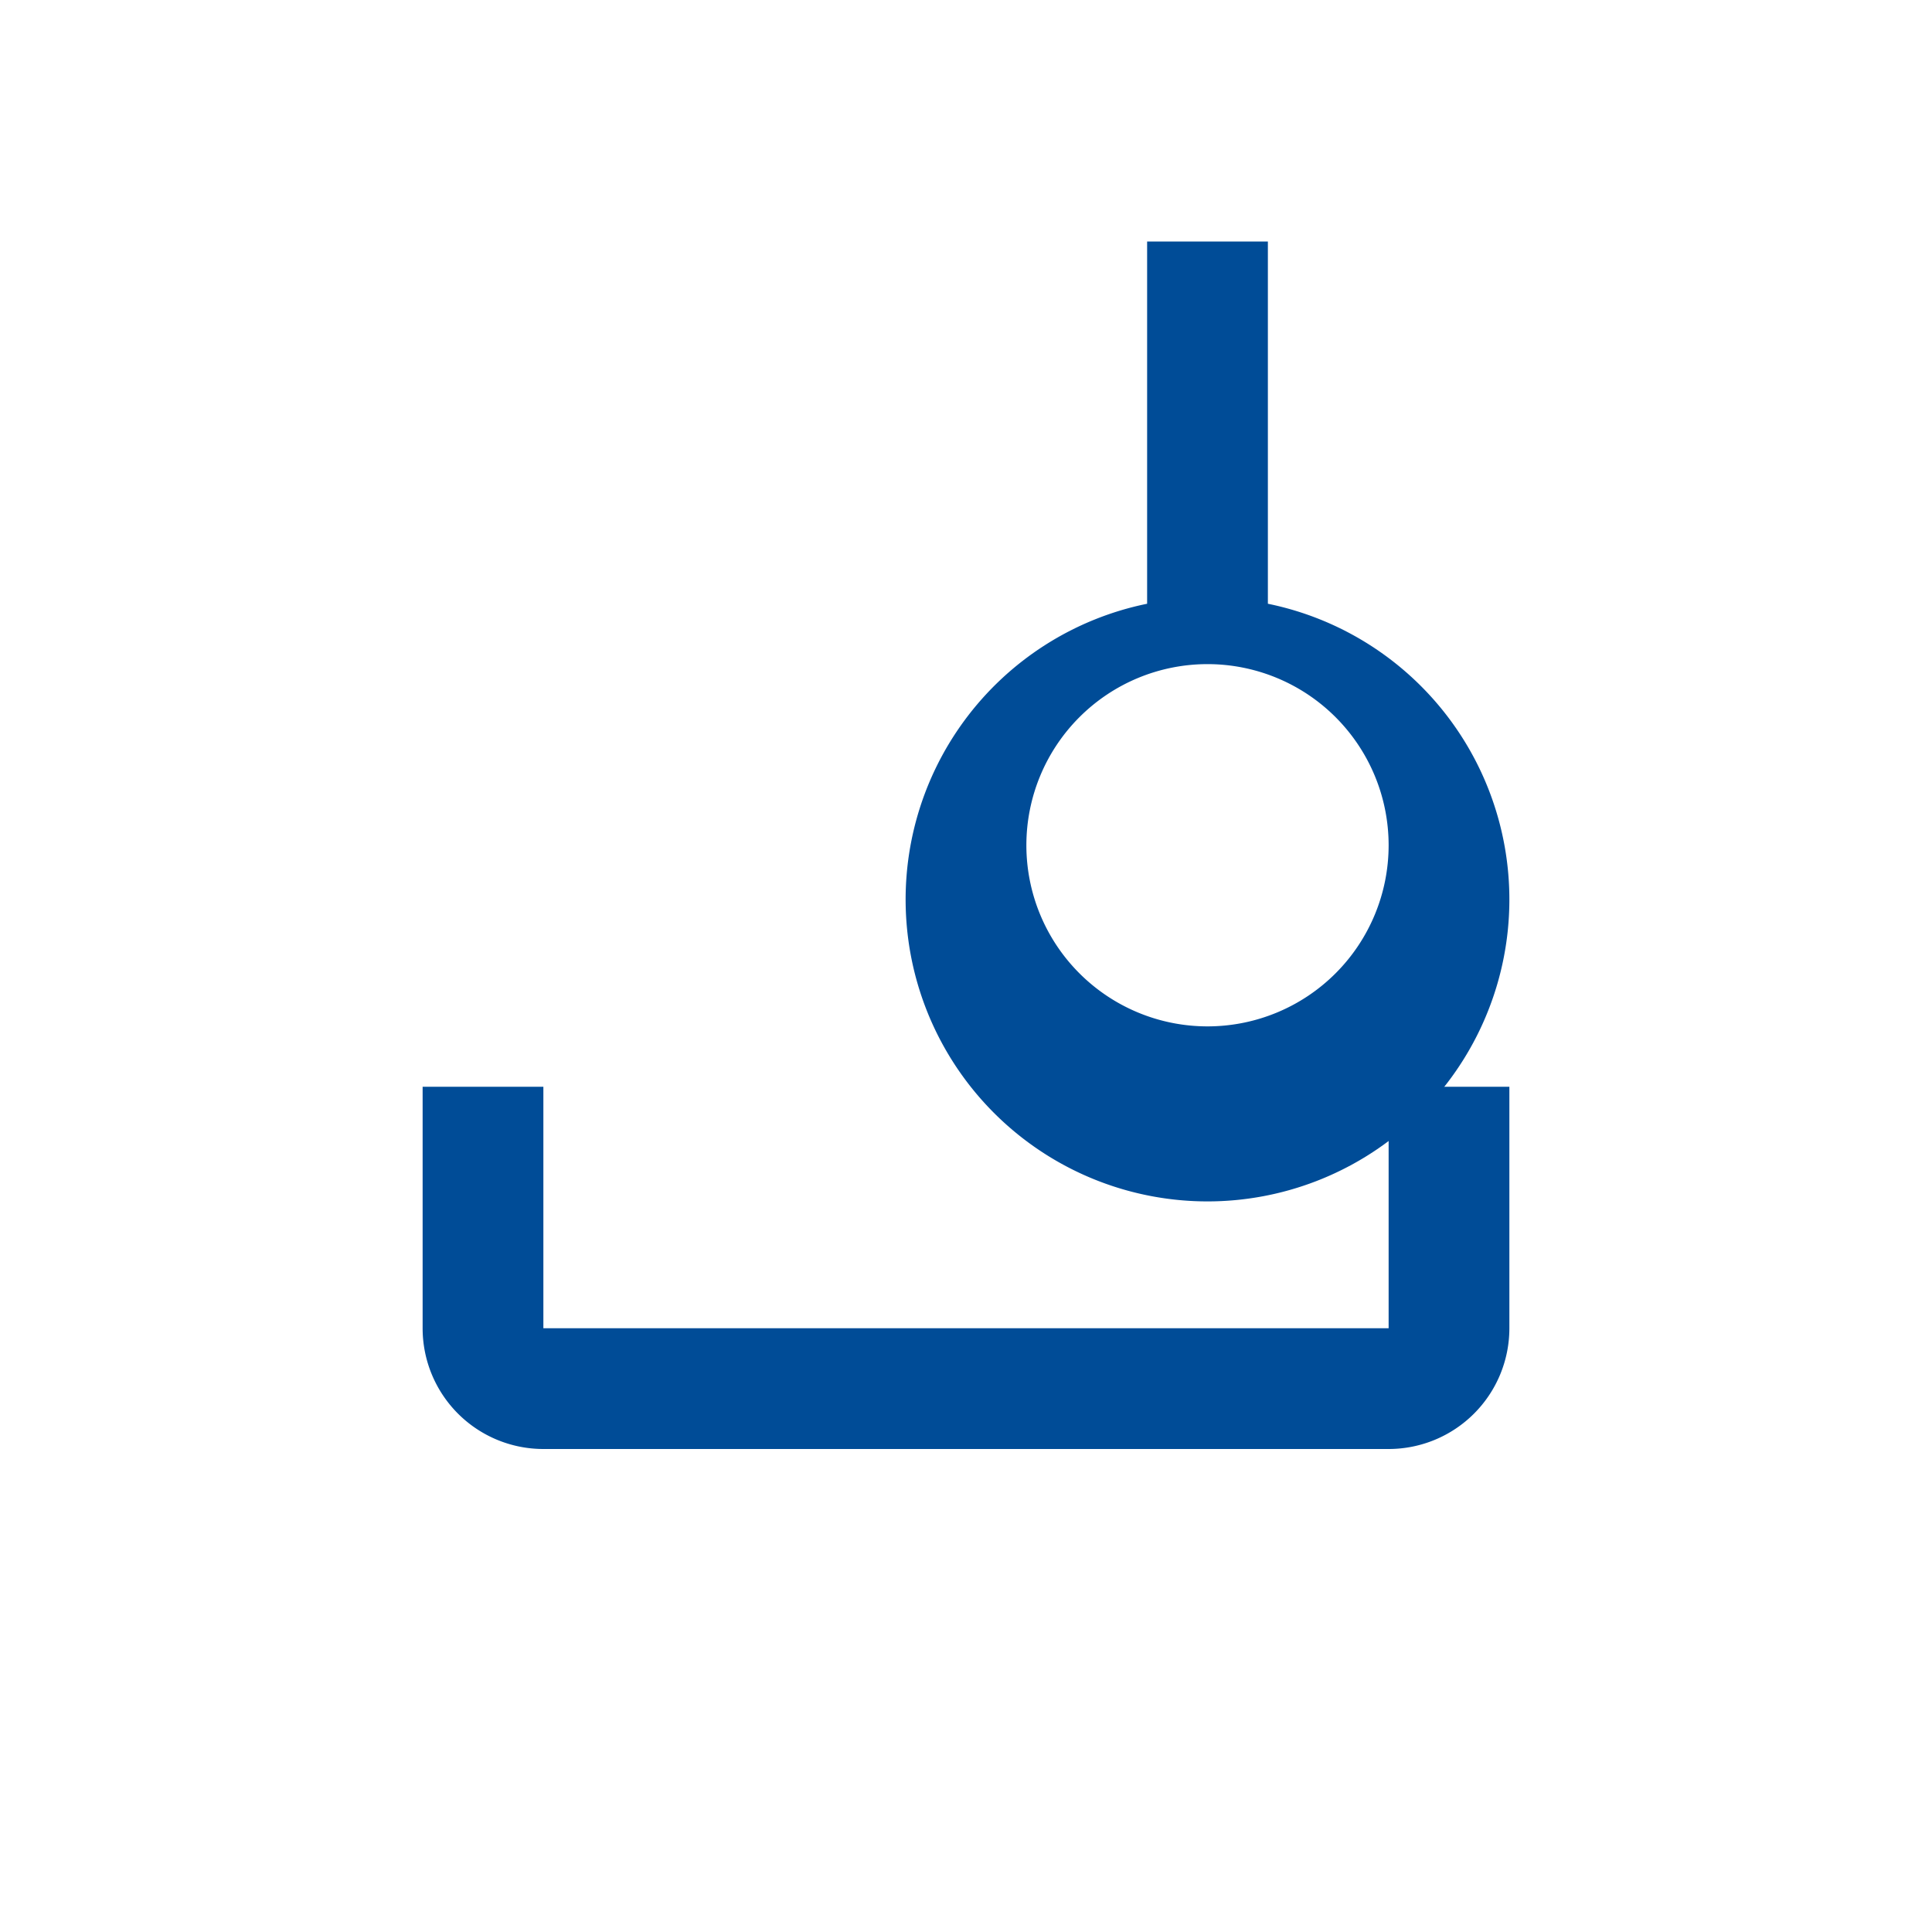 <svg xmlns="http://www.w3.org/2000/svg" viewBox="0 0 64 64" aria-labelledby="title" role="img">
<title>Microscope icon</title>
<path fill="#004c97" d="M42 20V8h-4v12a10 10 0 1 0 4 0Zm-2 14a6 6 0 1 1 6-6 6 6 0 0 1-6 6Z"/>
<path fill="#004c97" d="M50 44v-8h-4v8H18v-8h-4v8a4 4 0 0 0 4 4h28a4 4 0 0 0 4-4Z"/>
</svg>
